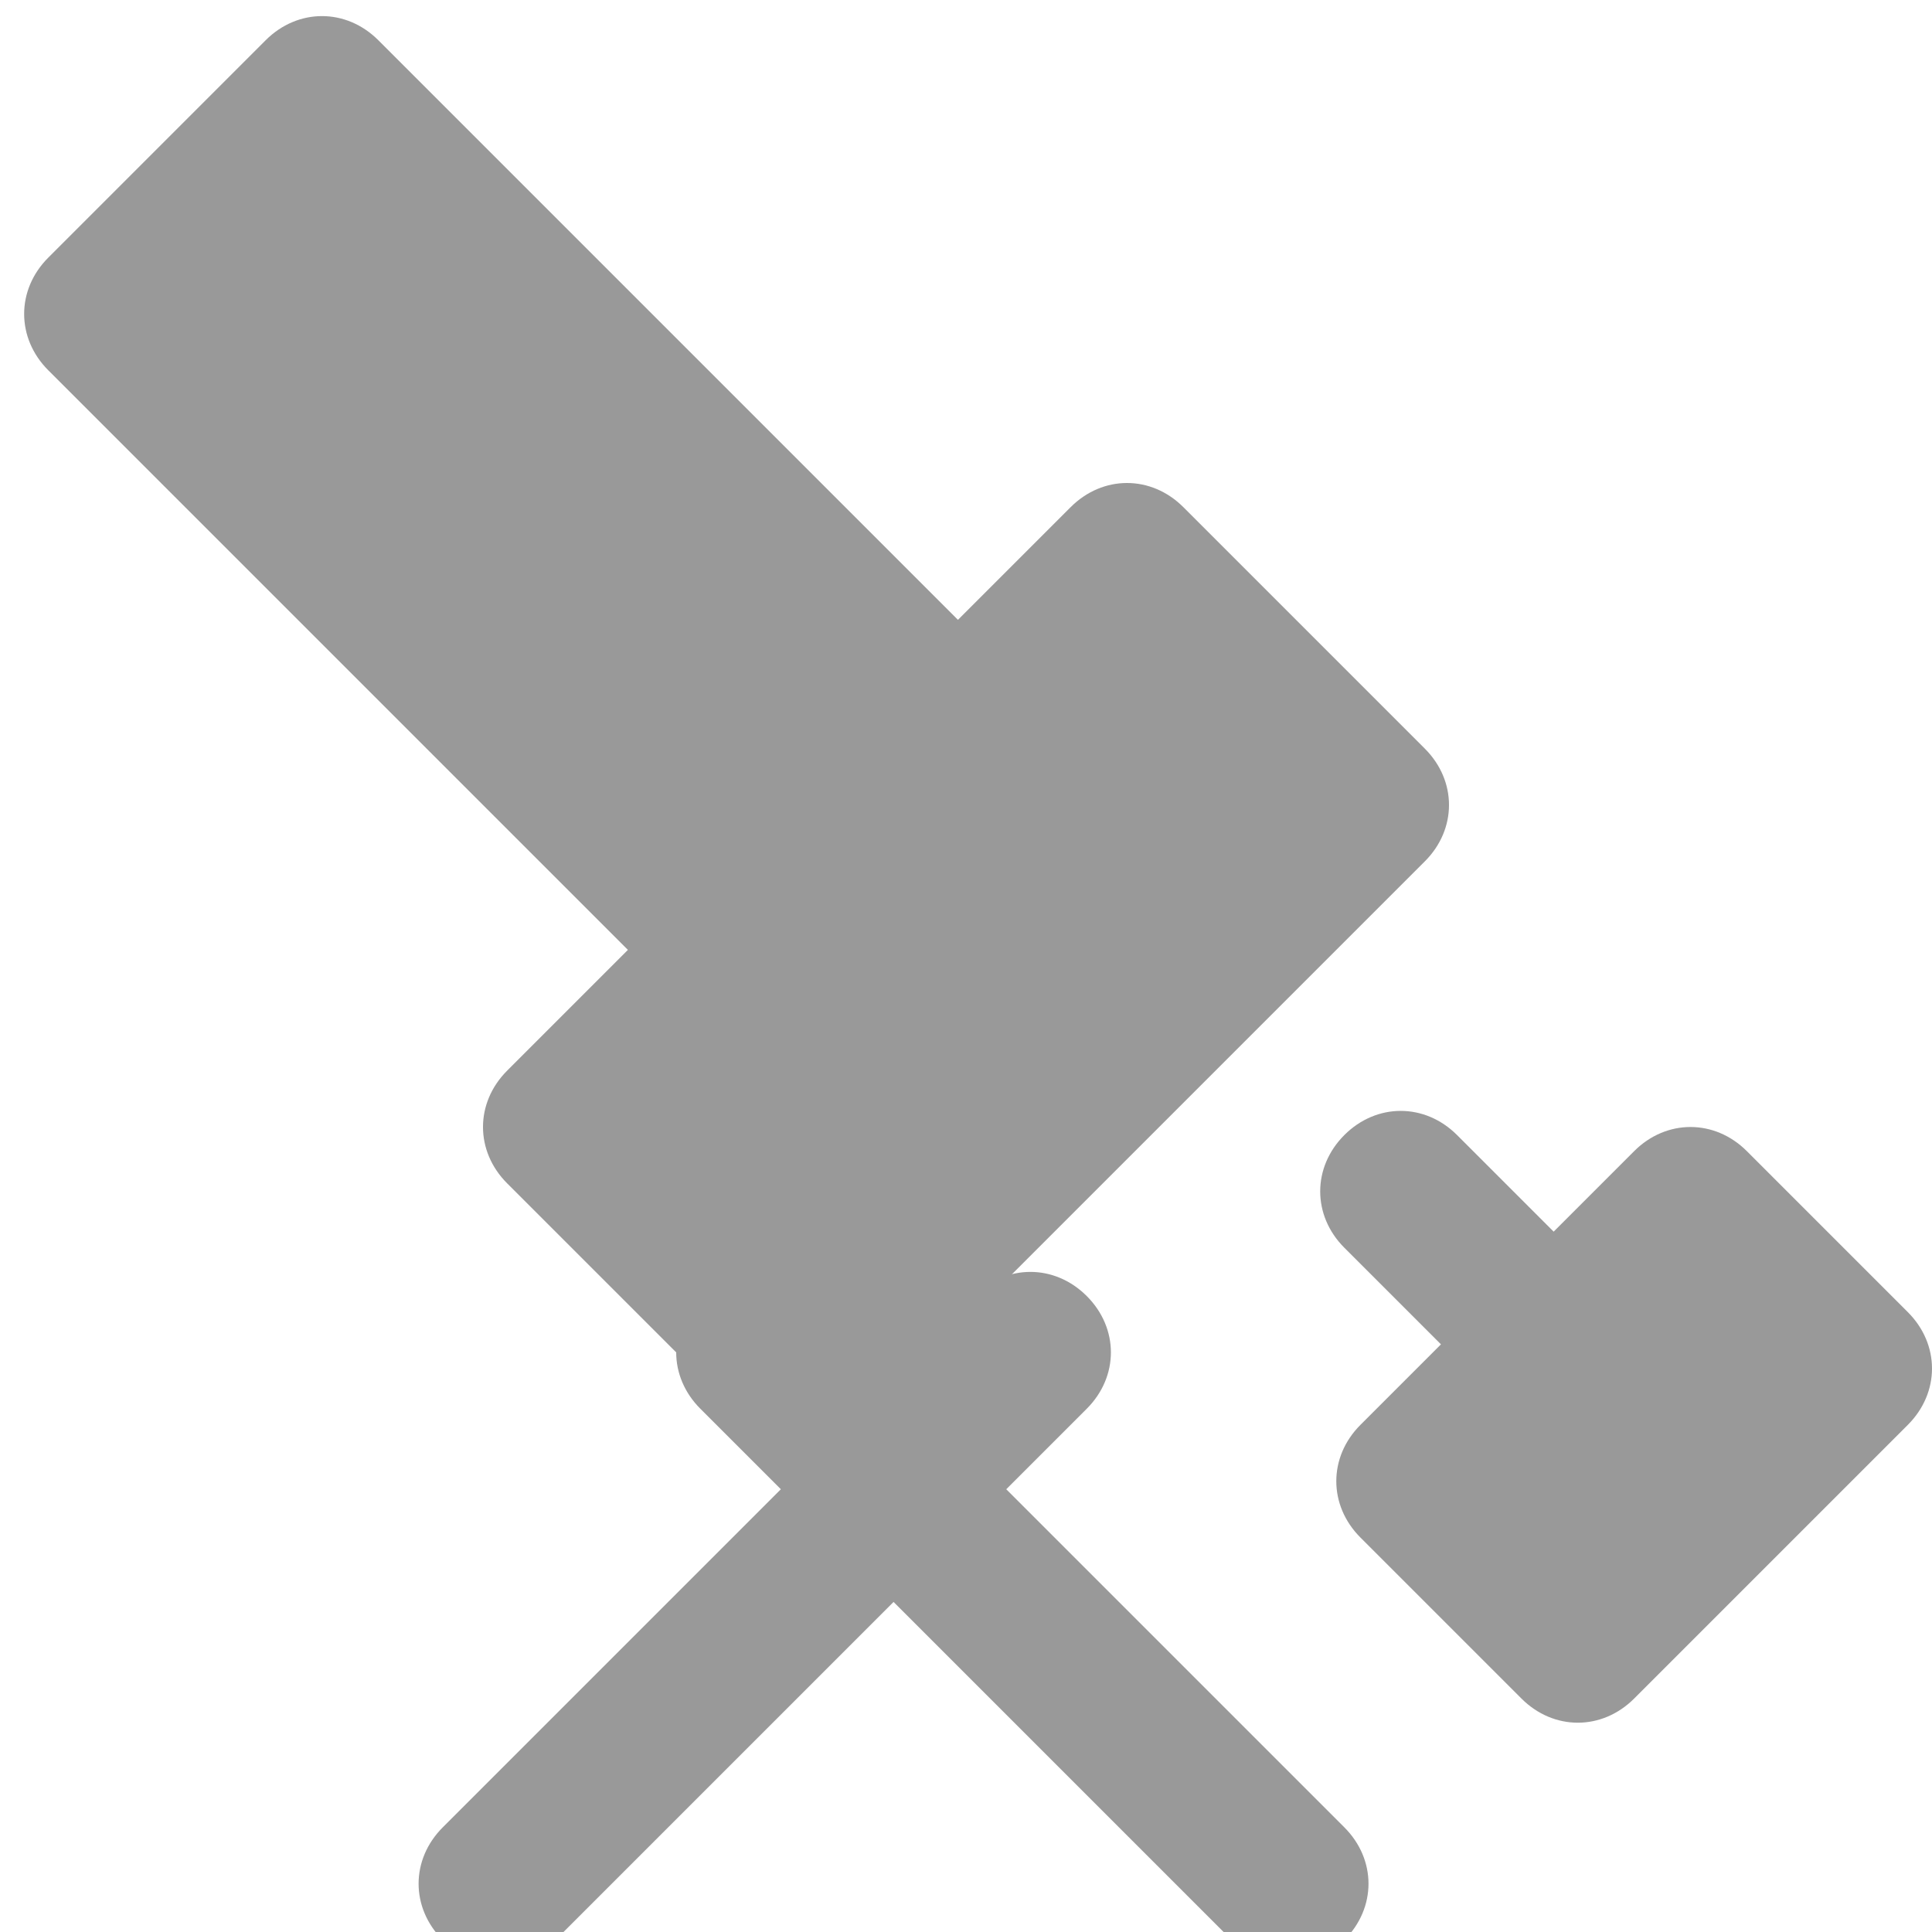 <svg width="24" height="24" viewBox="0 0 24 24" fill="none" xmlns="http://www.w3.org/2000/svg">
  <path d="M14.7 6.3C14.3 5.9 13.7 5.9 13.3 6.3L11.9 7.7L4.7 0.5C4.3 0.1 3.7 0.1 3.3 0.5L0.6 3.2C0.2 3.6 0.2 4.2 0.6 4.6L7.8 11.8L6.3 13.3C5.9 13.7 5.9 14.3 6.3 14.7L9.3 17.7C9.7 18.1 10.3 18.1 10.7 17.7L17.7 10.7C18.1 10.3 18.1 9.7 17.7 9.3L14.7 6.3Z" fill="#999999"/>
  <path d="M23.7 16.3L21.7 14.3C21.3 13.9 20.7 13.9 20.3 14.3L19.3 15.3L18.1 14.1C17.7 13.7 17.1 13.7 16.7 14.1C16.3 14.5 16.3 15.1 16.7 15.5L17.9 16.7L16.9 17.7C16.5 18.1 16.5 18.7 16.9 19.1L18.9 21.1C19.3 21.5 19.9 21.5 20.3 21.1L23.7 17.7C24.1 17.3 24.1 16.7 23.7 16.3Z" fill="#999999"/>
  <path d="M12.5 18.5L13.5 17.5C13.9 17.1 13.9 16.5 13.5 16.1C13.1 15.7 12.5 15.7 12.1 16.1L11.1 17.1L10.1 16.1C9.7 15.7 9.1 15.7 8.7 16.1C8.3 16.5 8.3 17.1 8.7 17.5L9.7 18.5L5.5 22.7C5.1 23.1 5.1 23.7 5.5 24.1C5.9 24.5 6.5 24.5 6.9 24.1L11.1 19.9L15.3 24.1C15.7 24.5 16.3 24.5 16.7 24.1C17.1 23.7 17.1 23.1 16.7 22.7L12.5 18.5Z" fill="#999999"/>
</svg> 